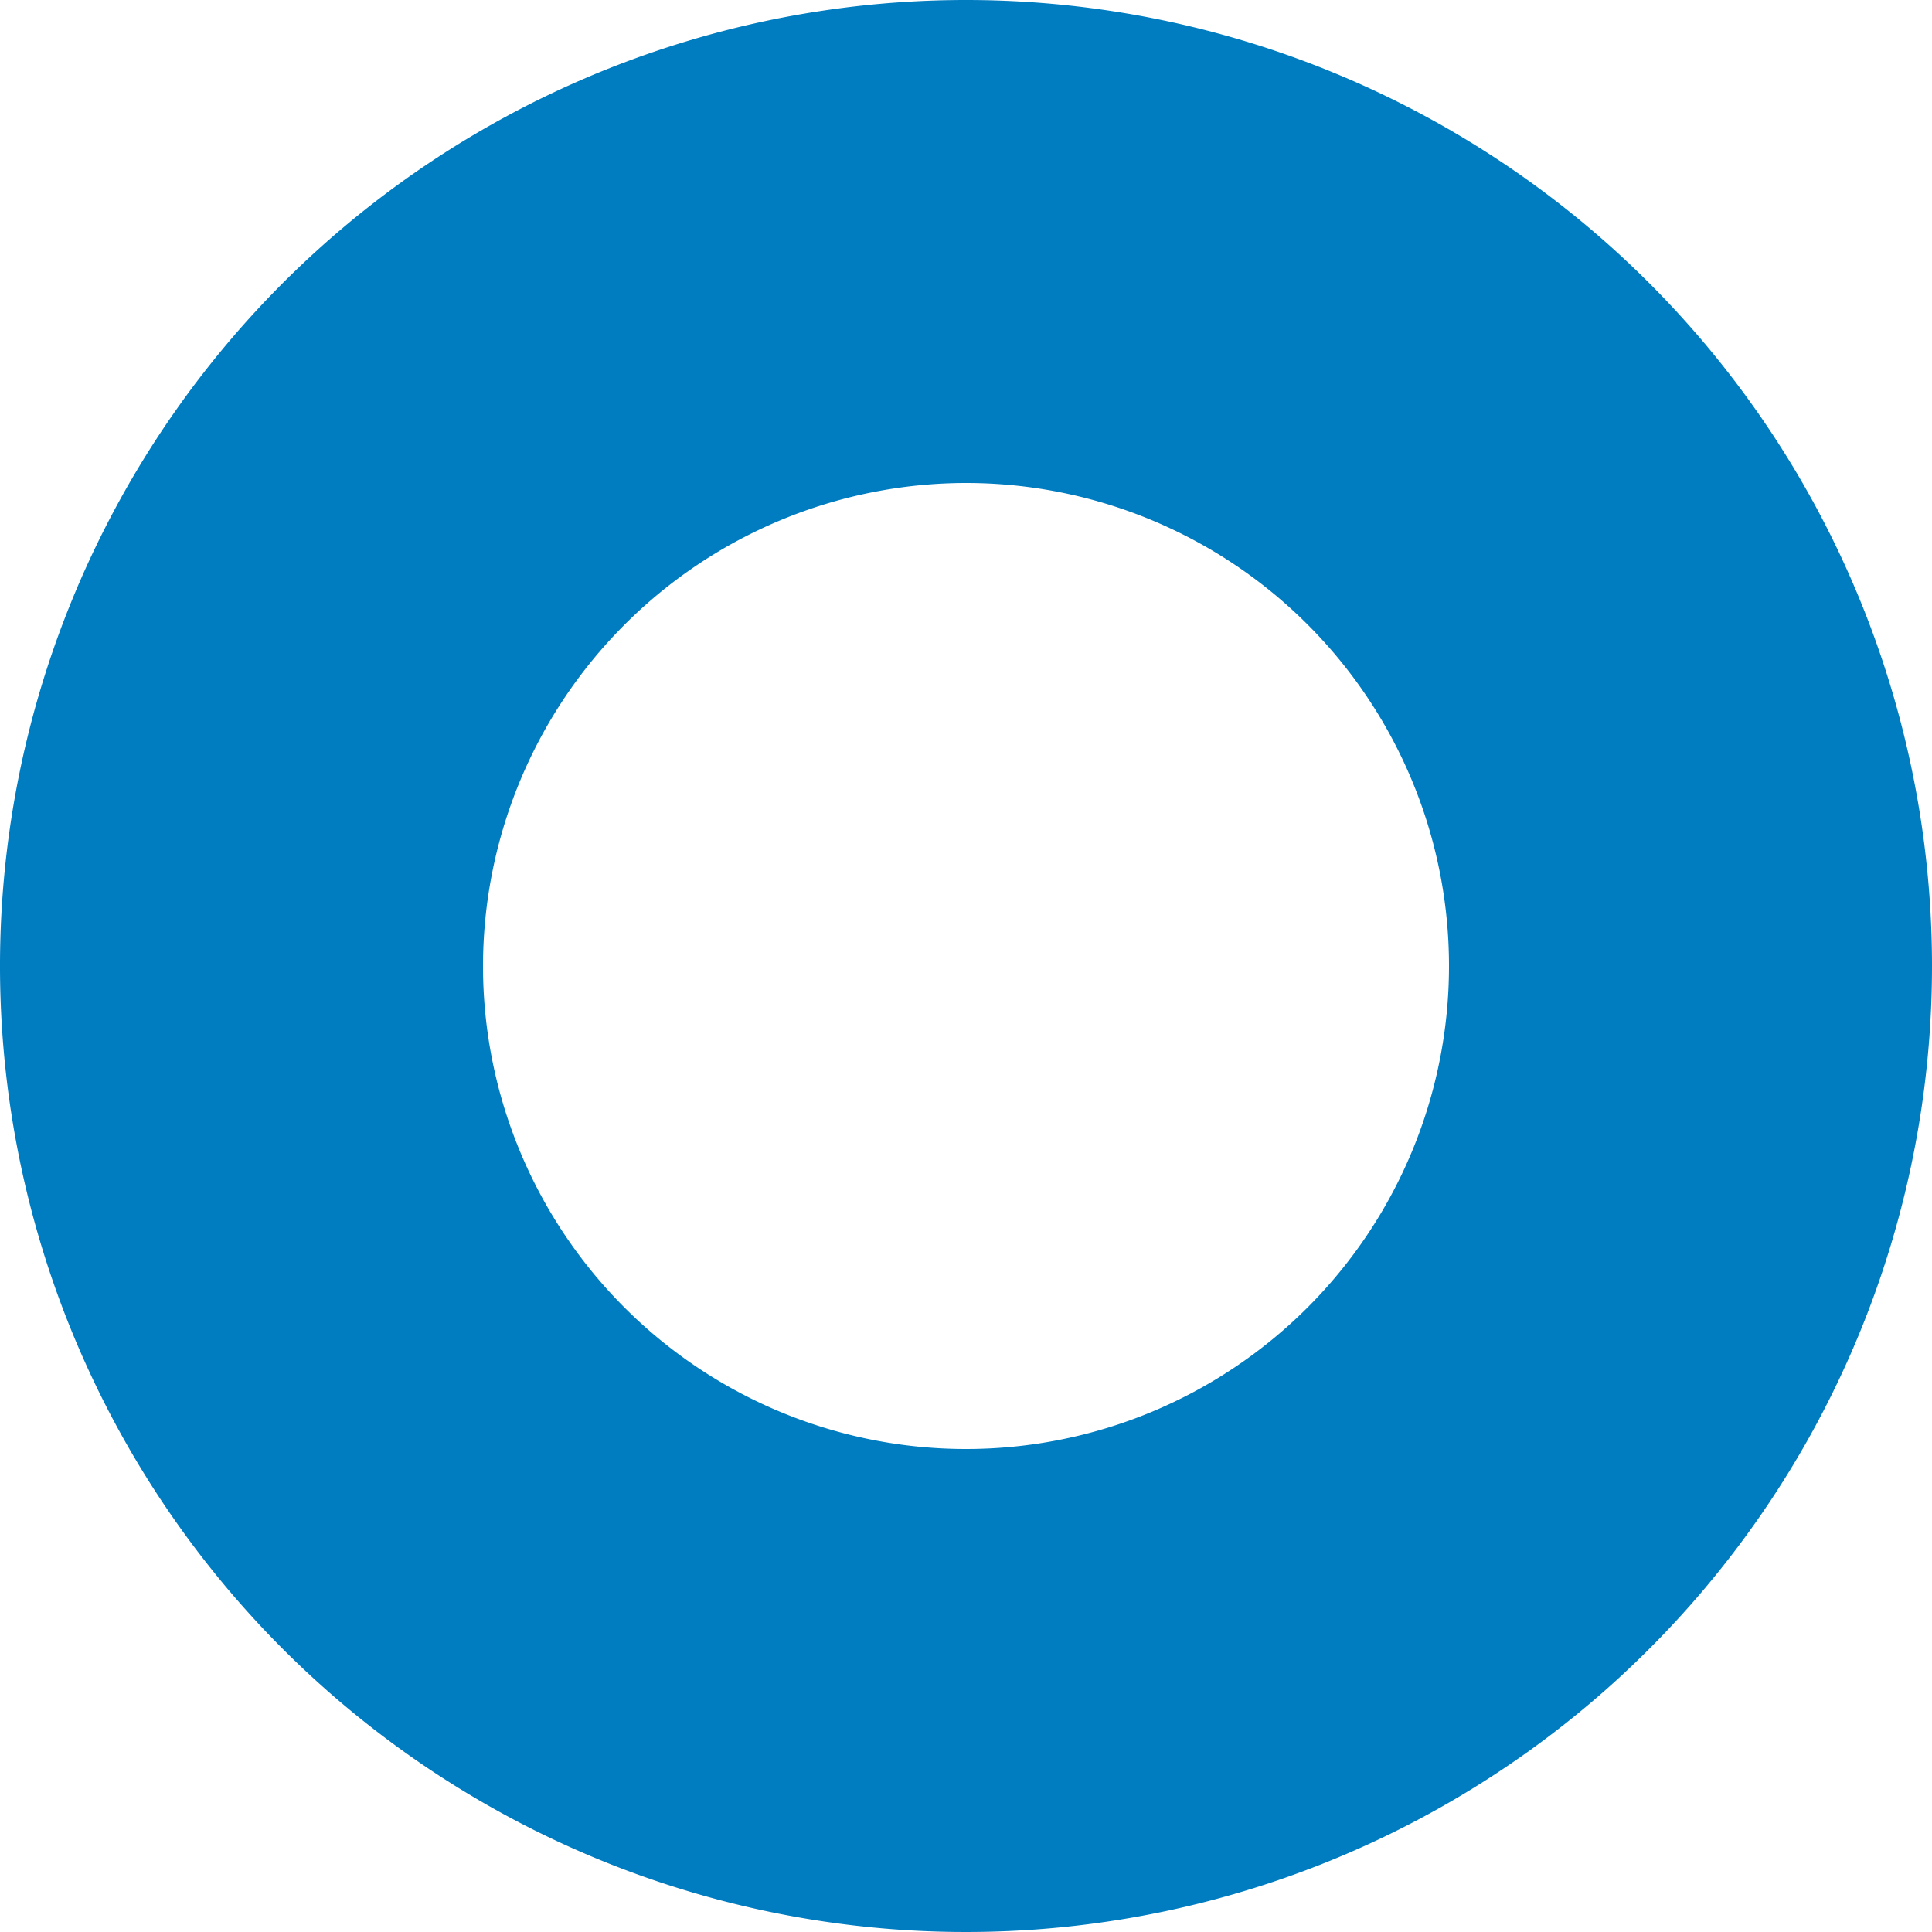 <svg xmlns="http://www.w3.org/2000/svg" viewBox="0 0 256 256"><defs><style>.a{fill:#007cc1;}</style></defs><title>icon</title><path class="a" d="M128,64a64,64,0,1,1-64,64,64.07,64.07,0,0,1,64-64m0-64A128,128,0,1,0,256,128,128,128,0,0,0,128,0Z"/></svg>